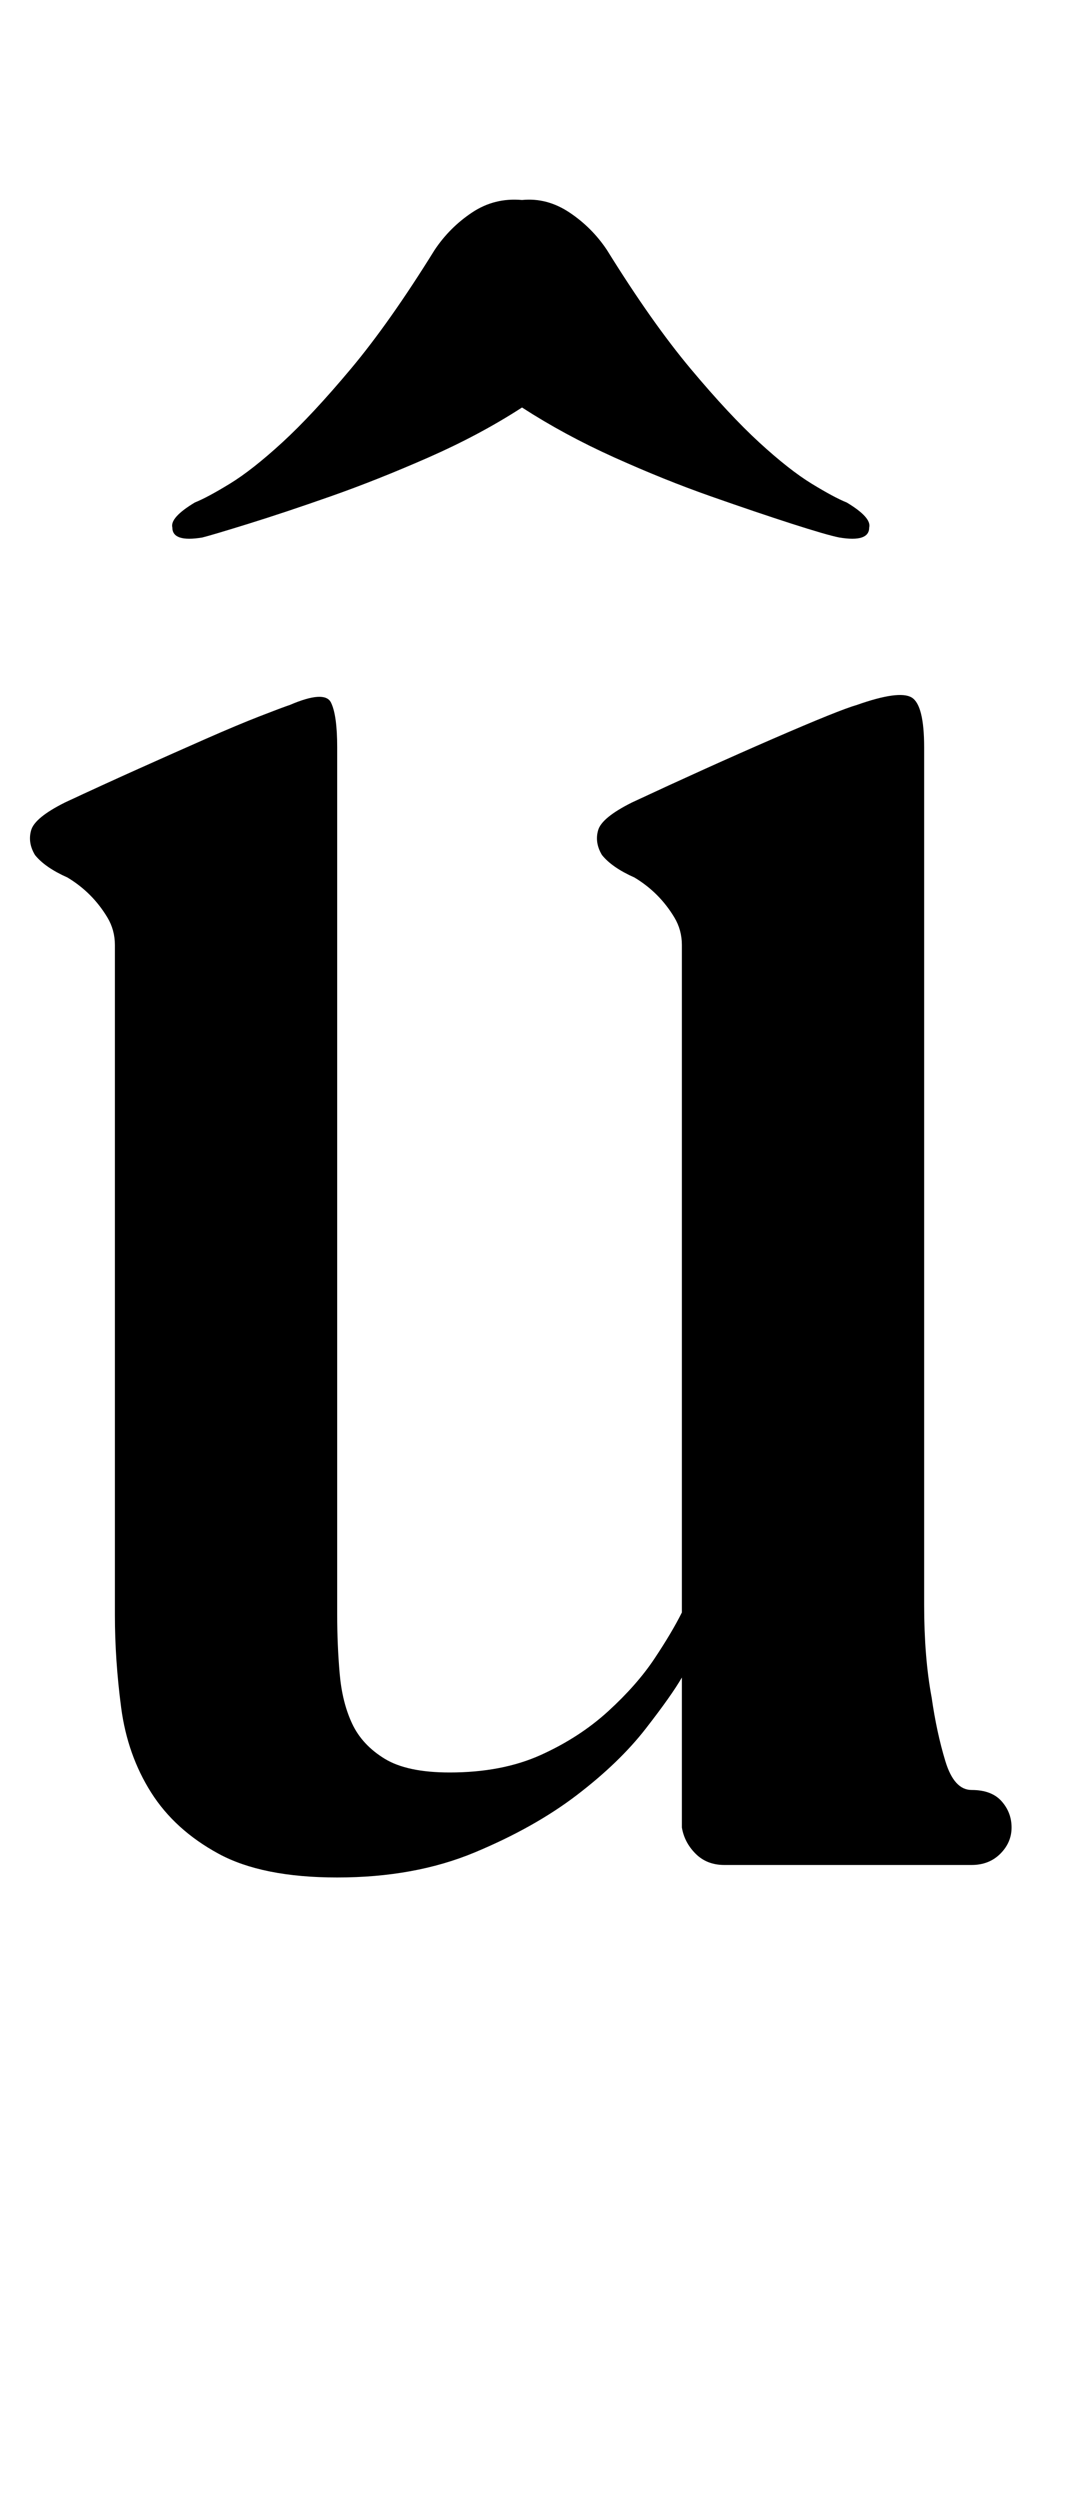 <?xml version="1.0" standalone="no"?>
<!DOCTYPE svg PUBLIC "-//W3C//DTD SVG 1.1//EN" "http://www.w3.org/Graphics/SVG/1.1/DTD/svg11.dtd" >
<svg xmlns="http://www.w3.org/2000/svg" xmlns:xlink="http://www.w3.org/1999/xlink" version="1.1" viewBox="-10 0 436 1000">
  <g transform="matrix(1 0 0 -1 0 750)">
   <path fill="currentColor"
d="M170 41q21 0 36.5 7t27 17.5t18.5 21t11 18.5v267q0 6 -3 11t-7 9t-9 7q-9 4 -13 9q-3 5 -1.5 10t13.5 11q30 14 56.5 25.5t33.5 13.5q17 6 22 3t5 -20v-343q0 -21 3 -37q2 -14 5.5 -25.5t10.5 -11.5q8 0 12 -4.5t4 -10.5t-4.5 -10.5t-11.5 -4.5h-99q-7 0 -11.5 4.5
t-5.5 10.5v60q-4 -7 -14.5 -20.5t-27.5 -26.5t-41 -23t-55 -10q-30 0 -47.5 9.5t-27 24.5t-12 34t-2.5 37v268q0 6 -3 11t-7 9t-9 7q-9 4 -13 9q-3 5 -1.5 10t13.5 11q15 7 29.5 13.5t27 12t21.5 9t12 4.5q14 6 16.5 1t2.5 -18v-347q0 -12 1 -23.5t5 -20t13 -14t26 -5.5z
M329 549q10 -6 9 -10q0 -6 -12 -4q-5 1 -19 5.5t-32.5 11t-38.5 15.5t-37 20q-17 -11 -37.5 -20t-39 -15.5t-33 -11t-18.5 -5.5q-12 -2 -12 4q-1 4 9 10q5 2 14 7.5t21 16.5t27.5 29.5t33.5 47.5q6 9 15 15t20 5q10 1 19 -5t15 -15q18 -29 33.5 -47.5t27.5 -29.5t21 -16.5
t14 -7.5z" />
  </g>

</svg>

